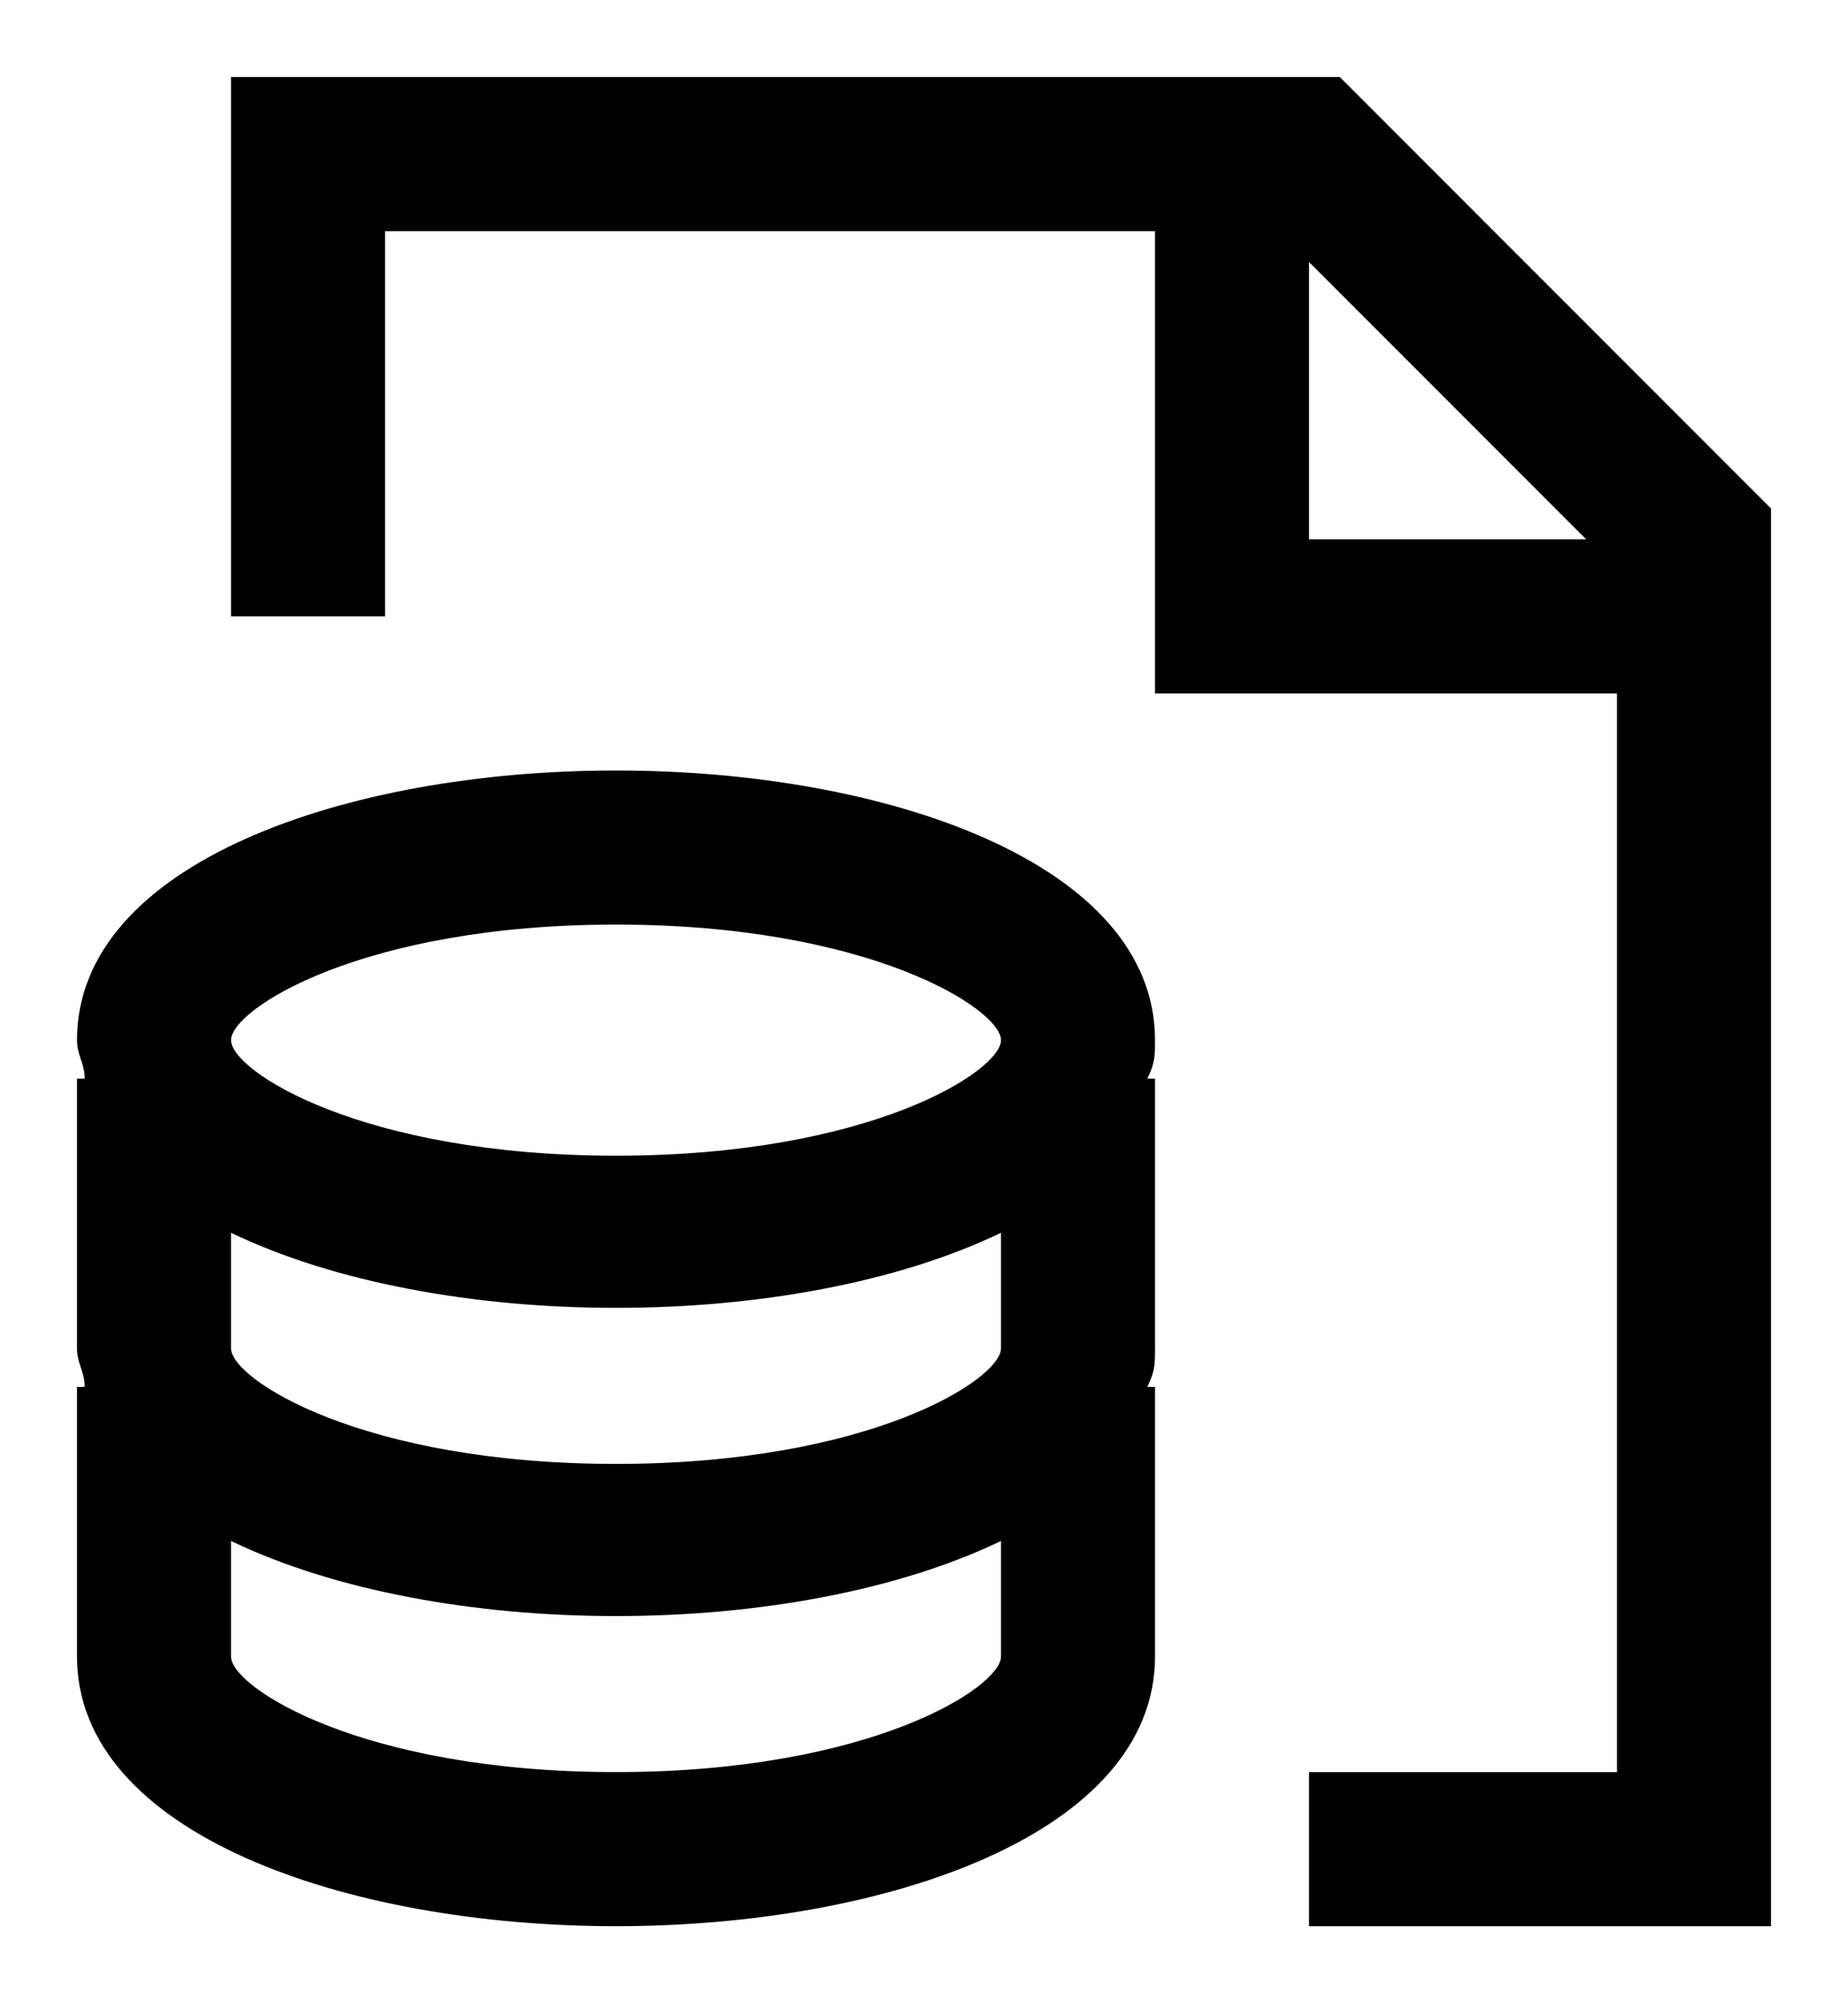 <?xml version="1.0" encoding="utf-8"?>
<!-- Generator: Adobe Illustrator 19.0.0, SVG Export Plug-In . SVG Version: 6.00 Build 0)  -->
<svg version="1.1" id="XMLID_78_" xmlns="http://www.w3.org/2000/svg" xmlns:xlink="http://www.w3.org/1999/xlink" x="0px" y="0px"
	 viewBox="-19 20 24 26" style="enable-background:new -19 20 24 26;" xml:space="preserve">
<g id="document-data">
	<g>
		<path d="M4,45h-6v-2h4V29h-6v-6h-10v5h-2v-7h14.4L4,26.6V45z M-2,27h3.6L-2,23.4V27z M-11,45c-3.5,0-7-1.2-7-3.5V38h0.1
			c0-0.2-0.1-0.3-0.1-0.5V34h0.1c0-0.2-0.1-0.3-0.1-0.5c0-2.3,3.5-3.5,7-3.5s7,1.2,7,3.5c0,0.2,0,0.3-0.1,0.5H-4v3.5
			c0,0.2,0,0.3-0.1,0.5H-4v3.5C-4,43.8-7.5,45-11,45z M-16,40v1.5c0,0.4,1.7,1.5,5,1.5s5-1.1,5-1.5V40C-8.7,41.3-13.3,41.3-16,40z
			 M-16,36v1.5c0,0.4,1.7,1.5,5,1.5s5-1.1,5-1.5V36C-8.7,37.3-13.3,37.3-16,36z M-11,32c-3.3,0-5,1.1-5,1.5s1.7,1.5,5,1.5
			s5-1.1,5-1.5S-7.7,32-11,32z"/>
	</g>
</g>
</svg>
